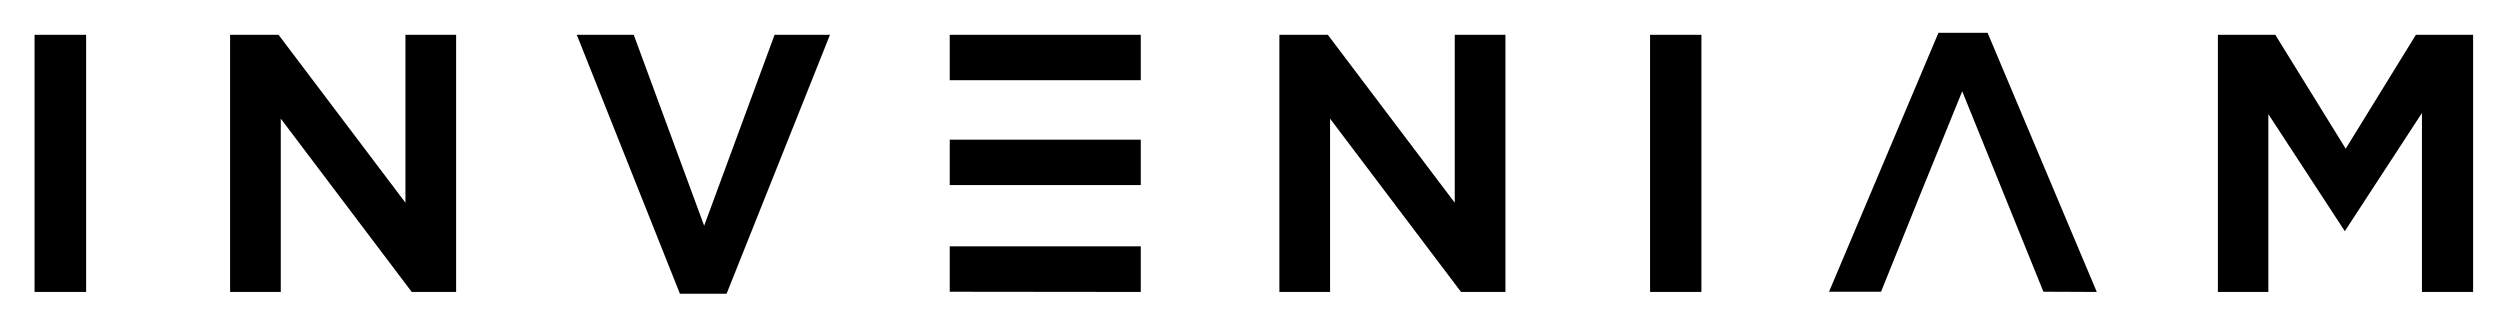 <svg width="109" height="14" viewBox="0 0 109 14" fill="none" xmlns="http://www.w3.org/2000/svg">
<path fill-rule="evenodd" clip-rule="evenodd" d="M3.755 12.729V1.517H1.506V12.729H3.755ZM107.827 12.729V1.517H105.333L102.273 6.483L99.203 1.517H96.7V12.729H98.9V4.976L102.234 10.079L105.597 4.926V12.729H107.827ZM91.42 12.729L86.658 1.429H84.517L79.746 12.719H82.014C83.187 9.803 84.361 6.887 85.553 3.98L89.093 12.719L91.42 12.729ZM74.182 12.729V1.517H71.943V12.729H74.182ZM65.637 12.729V1.517H63.427V8.838L57.893 1.517H55.781V12.729H57.991V5.173L63.701 12.729H65.637ZM36.187 1.517H33.772L30.701 9.842L27.631 1.517H25.148L29.645 12.808H31.679L36.187 1.517ZM19.887 12.729V1.517H17.678V8.838L12.144 1.517H10.032V12.729H12.242V5.173L17.952 12.729H19.887Z" fill="black"/>
<path d="M49.738 12.729V10.739H41.408V12.72L49.738 12.729ZM49.738 8.069V6.089H41.408V8.069H49.738ZM49.738 3.498V1.518H41.408V3.498H49.738Z" fill="black"/>
</svg>
